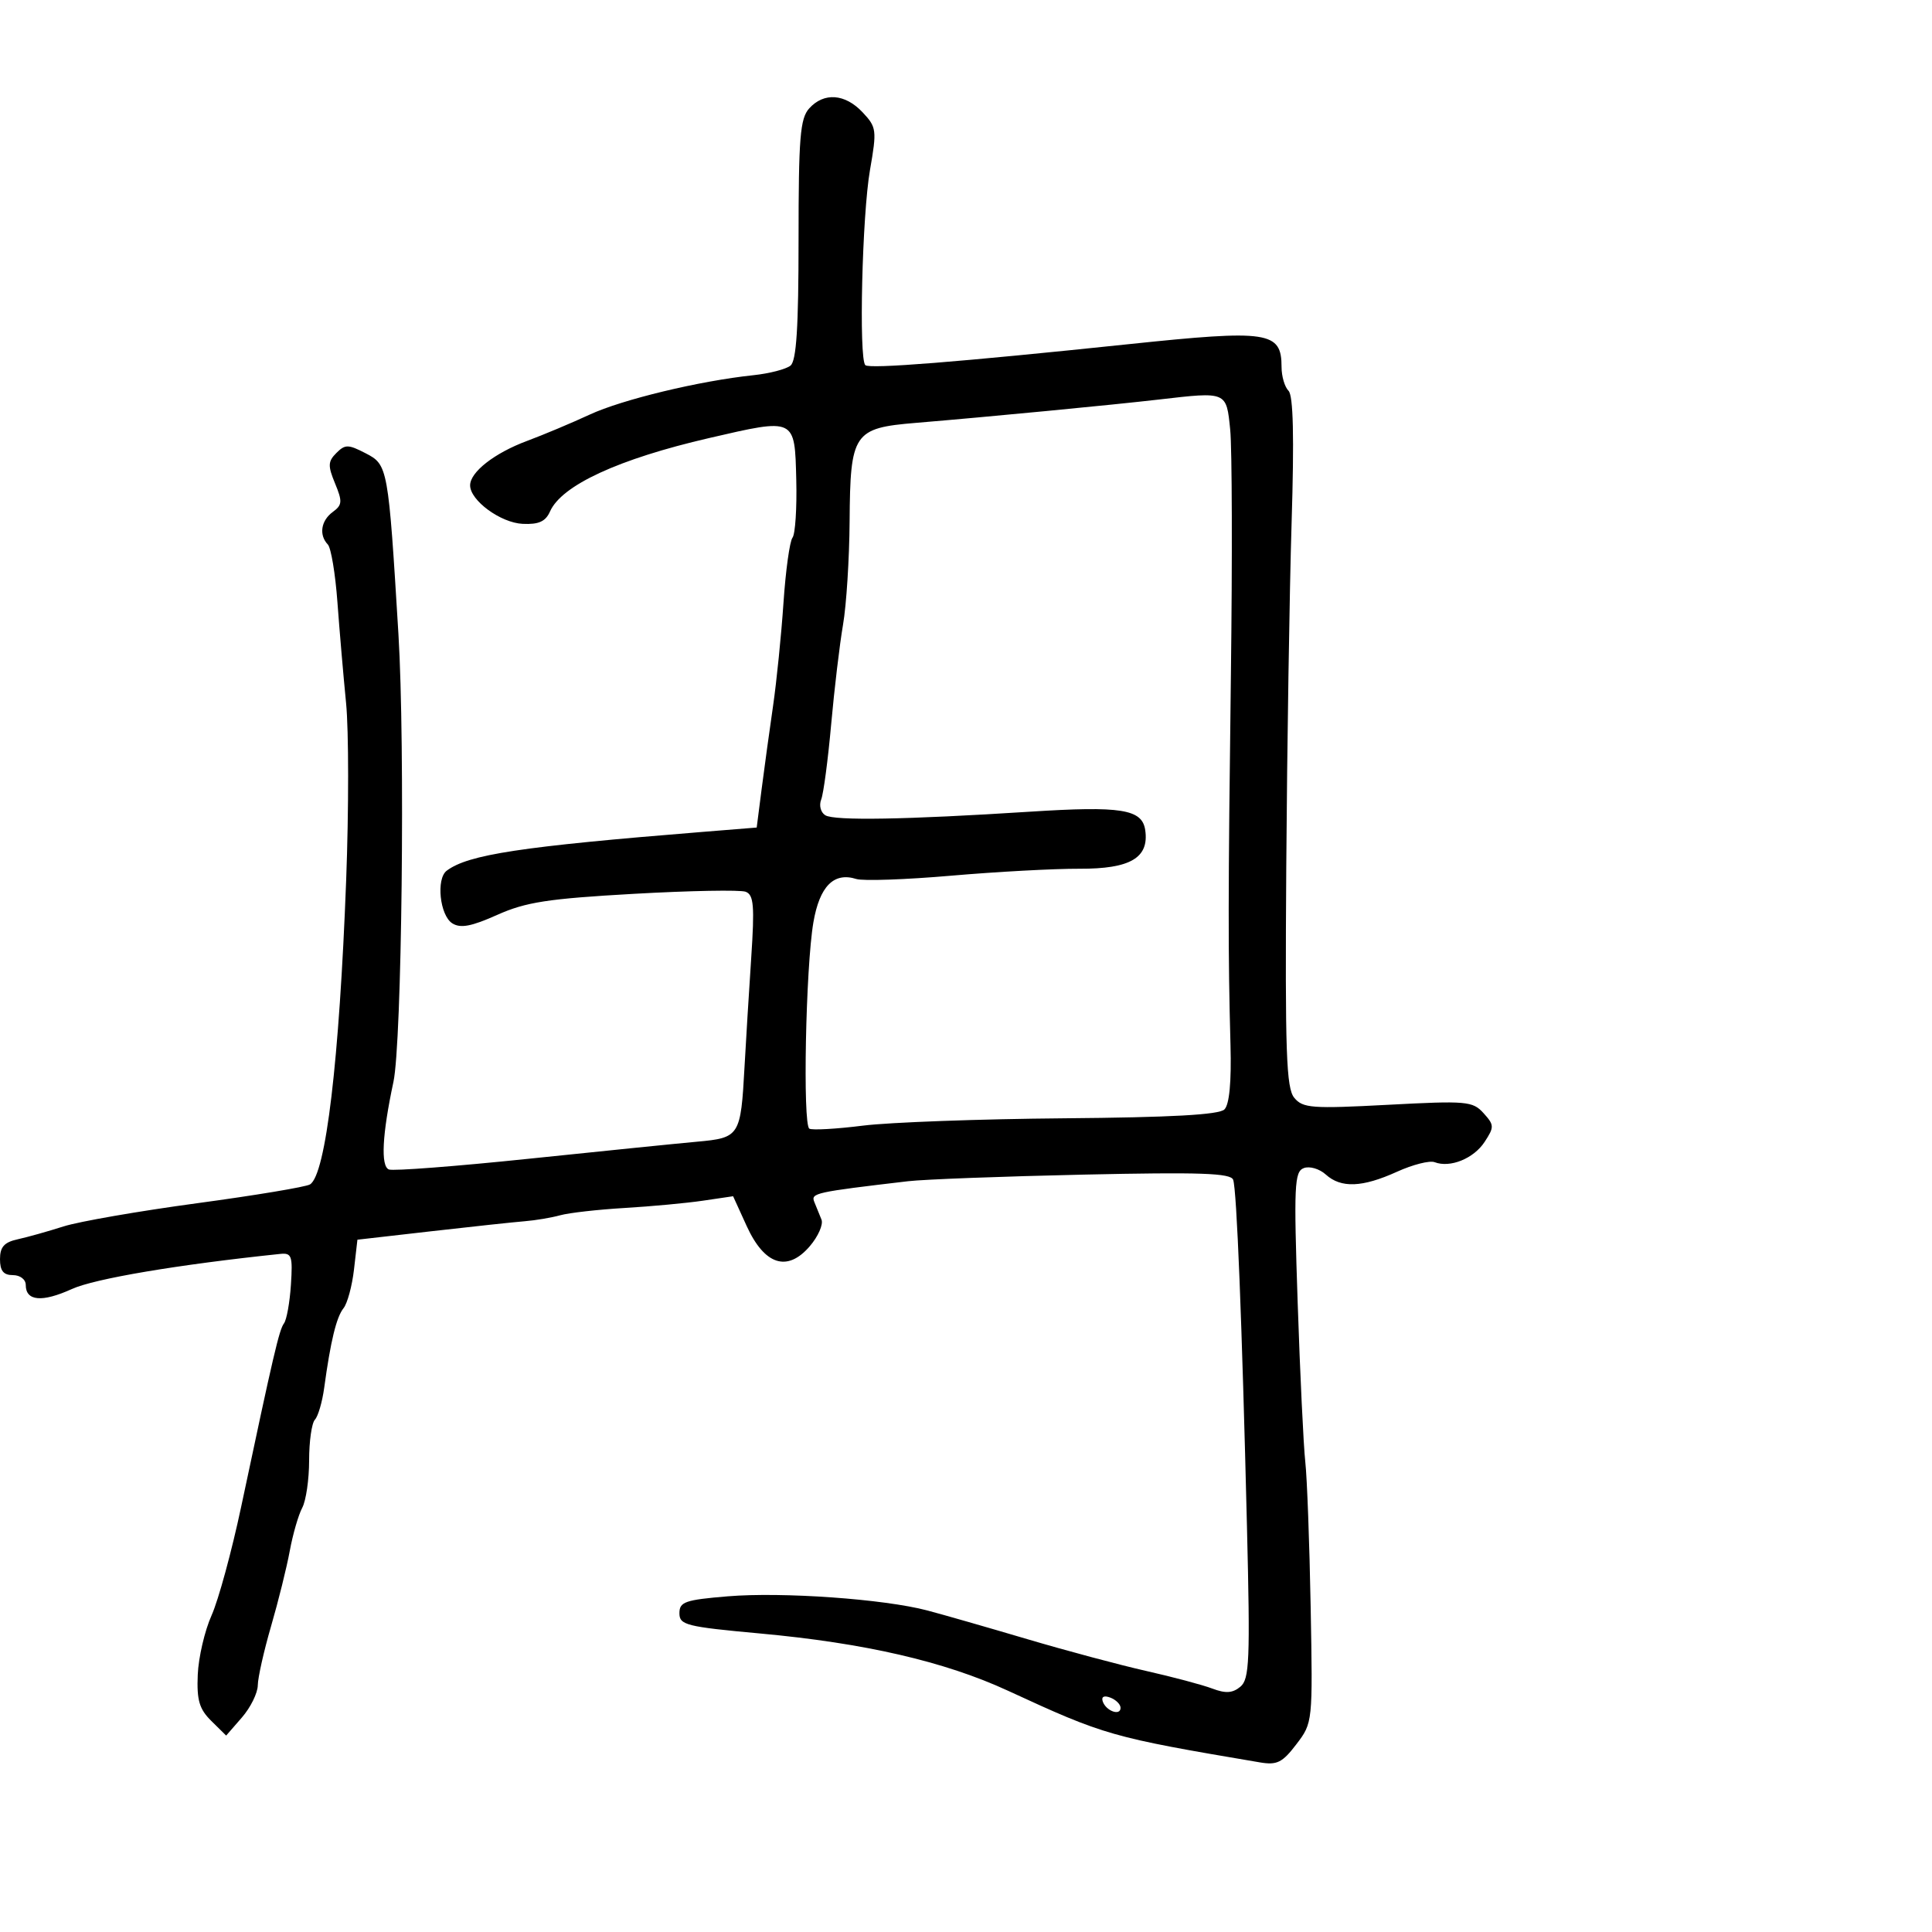 <svg xmlns="http://www.w3.org/2000/svg" width="300" height="300" viewBox="0 0 300 300" version="1.1">
	<path d="M 125.655 16.829 C 124.240 18.392, 124 21.350, 124 37.206 C 124 50.837, 123.669 56.024, 122.750 56.770 C 122.063 57.329, 119.475 57.999, 117 58.260 C 108.627 59.142, 96.630 62.030, 91.552 64.386 C 88.773 65.675, 84.395 67.514, 81.822 68.473 C 76.774 70.354, 73 73.303, 73 75.365 C 73 77.711, 77.735 81.182, 81.156 81.343 C 83.653 81.461, 84.714 80.982, 85.404 79.426 C 87.209 75.351, 96.044 71.273, 110.110 68.021 C 123.568 64.910, 123.403 64.831, 123.644 74.501 C 123.753 78.892, 123.490 82.938, 123.058 83.492 C 122.627 84.047, 121.996 88.599, 121.658 93.610 C 121.319 98.620, 120.591 105.820, 120.041 109.610 C 119.490 113.399, 118.694 119.200, 118.270 122.500 L 117.500 128.500 109 129.185 C 80.885 131.450, 72.712 132.691, 69.368 135.199 C 67.692 136.457, 68.294 142.152, 70.232 143.374 C 71.505 144.177, 73.195 143.860, 77.206 142.064 C 81.642 140.077, 85.075 139.548, 98.393 138.795 C 107.134 138.300, 114.962 138.155, 115.788 138.472 C 117.046 138.955, 117.186 140.636, 116.646 148.774 C 116.292 154.123, 115.826 161.701, 115.612 165.613 C 115.018 176.446, 114.870 176.679, 108.220 177.285 C 105.074 177.571, 93.301 178.764, 82.057 179.936 C 70.813 181.107, 61.065 181.855, 60.393 181.597 C 59.091 181.098, 59.344 176.167, 61.092 168 C 62.403 161.877, 62.919 115.756, 61.871 98.500 C 60.292 72.511, 60.230 72.170, 56.786 70.389 C 54.067 68.983, 53.593 68.979, 52.227 70.344 C 50.920 71.651, 50.892 72.324, 52.028 75.068 C 53.192 77.877, 53.149 78.418, 51.677 79.494 C 49.836 80.841, 49.495 83.070, 50.905 84.550 C 51.403 85.072, 52.074 89.100, 52.395 93.500 C 52.717 97.900, 53.322 104.957, 53.740 109.181 C 54.158 113.406, 54.163 125.781, 53.752 136.681 C 52.693 164.714, 50.592 182.398, 48.138 183.915 C 47.507 184.305, 39.614 185.620, 30.599 186.837 C 21.584 188.055, 12.248 189.677, 9.854 190.442 C 7.459 191.207, 4.263 192.104, 2.750 192.436 C 0.651 192.896, 0 193.625, 0 195.519 C 0 197.333, 0.537 198, 2 198 C 3.129 198, 4 198.667, 4 199.531 C 4 202.039, 6.533 202.263, 11.152 200.162 C 14.713 198.543, 27.632 196.365, 43.500 194.709 C 45.298 194.521, 45.467 195.003, 45.175 199.488 C 44.996 202.231, 44.512 204.931, 44.099 205.488 C 43.351 206.496, 42.482 210.219, 37.442 234 C 35.985 240.875, 33.920 248.448, 32.854 250.830 C 31.787 253.211, 30.821 257.361, 30.707 260.051 C 30.540 264.004, 30.943 265.380, 32.809 267.222 L 35.118 269.500 37.559 266.694 C 38.902 265.151, 40.013 262.901, 40.029 261.694 C 40.045 260.487, 40.975 256.350, 42.096 252.500 C 43.217 248.650, 44.522 243.392, 44.996 240.817 C 45.470 238.241, 46.340 235.233, 46.929 234.132 C 47.518 233.032, 48 229.717, 48 226.766 C 48 223.815, 48.404 220.972, 48.898 220.450 C 49.391 219.927, 50.041 217.700, 50.341 215.500 C 51.330 208.252, 52.236 204.519, 53.342 203.137 C 53.942 202.387, 54.673 199.687, 54.967 197.137 L 55.500 192.500 67 191.186 C 73.325 190.463, 79.850 189.763, 81.500 189.631 C 83.150 189.499, 85.625 189.081, 87 188.703 C 88.375 188.324, 92.875 187.816, 97 187.573 C 101.125 187.329, 106.601 186.820, 109.168 186.440 L 113.836 185.751 115.937 190.361 C 118.703 196.434, 122.245 197.579, 125.731 193.527 C 127.044 192, 127.867 190.132, 127.559 189.375 C 127.252 188.619, 126.750 187.385, 126.444 186.633 C 125.887 185.264, 126.551 185.118, 141 183.420 C 143.475 183.129, 155.743 182.667, 168.261 182.393 C 186.405 181.996, 191.117 182.160, 191.485 183.198 C 192.042 184.763, 192.849 205.046, 193.628 237.044 C 194.136 257.859, 194.017 260.741, 192.602 261.915 C 191.398 262.914, 190.320 262.985, 188.251 262.202 C 186.738 261.629, 182.125 260.400, 178 259.470 C 173.875 258.540, 165.550 256.313, 159.500 254.521 C 153.450 252.729, 146.475 250.728, 144 250.074 C 137.250 248.291, 121.472 247.172, 113 247.877 C 106.374 248.427, 105.500 248.733, 105.500 250.500 C 105.500 252.332, 106.548 252.596, 118 253.644 C 134.270 255.133, 146.678 257.996, 156.500 262.528 C 171.611 269.500, 172.468 269.744, 195.627 273.661 C 198.296 274.113, 199.126 273.701, 201.301 270.845 C 203.846 267.504, 203.848 267.479, 203.519 249.500 C 203.337 239.600, 202.962 229.475, 202.685 227 C 202.408 224.525, 201.875 213.389, 201.501 202.253 C 200.891 184.085, 200.988 181.942, 202.448 181.382 C 203.342 181.038, 204.881 181.487, 205.866 182.379 C 208.236 184.524, 211.535 184.394, 216.937 181.943 C 219.378 180.836, 222.001 180.170, 222.767 180.464 C 225.175 181.388, 228.831 179.906, 230.526 177.320 C 232.046 175, 232.035 174.696, 230.361 172.846 C 228.678 170.987, 227.742 170.906, 215.507 171.554 C 203.710 172.179, 202.307 172.075, 200.975 170.469 C 199.728 168.968, 199.536 163.414, 199.731 134.596 C 199.859 115.843, 200.232 91.783, 200.561 81.130 C 200.971 67.842, 200.820 61.420, 200.080 60.680 C 199.486 60.086, 199 58.430, 199 57 C 199 51.459, 197.015 51.162, 175.261 53.443 C 148.690 56.229, 134.987 57.320, 134.366 56.699 C 133.336 55.669, 133.870 33.411, 135.093 26.387 C 136.173 20.183, 136.118 19.755, 133.940 17.436 C 131.221 14.542, 127.942 14.302, 125.655 16.829 M 180 62.034 C 172.737 62.876, 153.329 64.740, 142.213 65.663 C 132.534 66.466, 132.022 67.228, 131.927 80.973 C 131.887 86.763, 131.427 93.975, 130.906 97 C 130.384 100.025, 129.554 107, 129.061 112.500 C 128.569 118, 127.872 123.242, 127.514 124.149 C 127.153 125.065, 127.436 126.151, 128.152 126.594 C 129.562 127.466, 140.707 127.272, 159.889 126.042 C 174.120 125.129, 177.356 125.645, 177.830 128.900 C 178.458 133.201, 175.515 134.931, 167.628 134.897 C 163.708 134.880, 154.730 135.367, 147.678 135.978 C 140.625 136.589, 134.005 136.819, 132.965 136.489 C 129.476 135.381, 127.264 137.619, 126.302 143.230 C 125.106 150.214, 124.627 174.662, 125.676 175.260 C 126.129 175.518, 129.875 175.306, 134 174.788 C 138.125 174.270, 152.176 173.757, 165.224 173.649 C 181.883 173.510, 189.300 173.100, 190.129 172.271 C 190.896 171.504, 191.226 168.017, 191.071 162.296 C 190.686 148.027, 190.695 139.282, 191.134 104.719 C 191.363 86.690, 191.314 69.590, 191.025 66.719 C 190.426 60.764, 190.540 60.813, 180 62.034 M 171.229 264.187 C 171.727 265.682, 174 266.505, 174 265.190 C 174 264.653, 173.287 263.941, 172.416 263.606 C 171.443 263.233, 170.985 263.456, 171.229 264.187" stroke="none" fill="black" fill-rule="evenodd"/>
</svg>